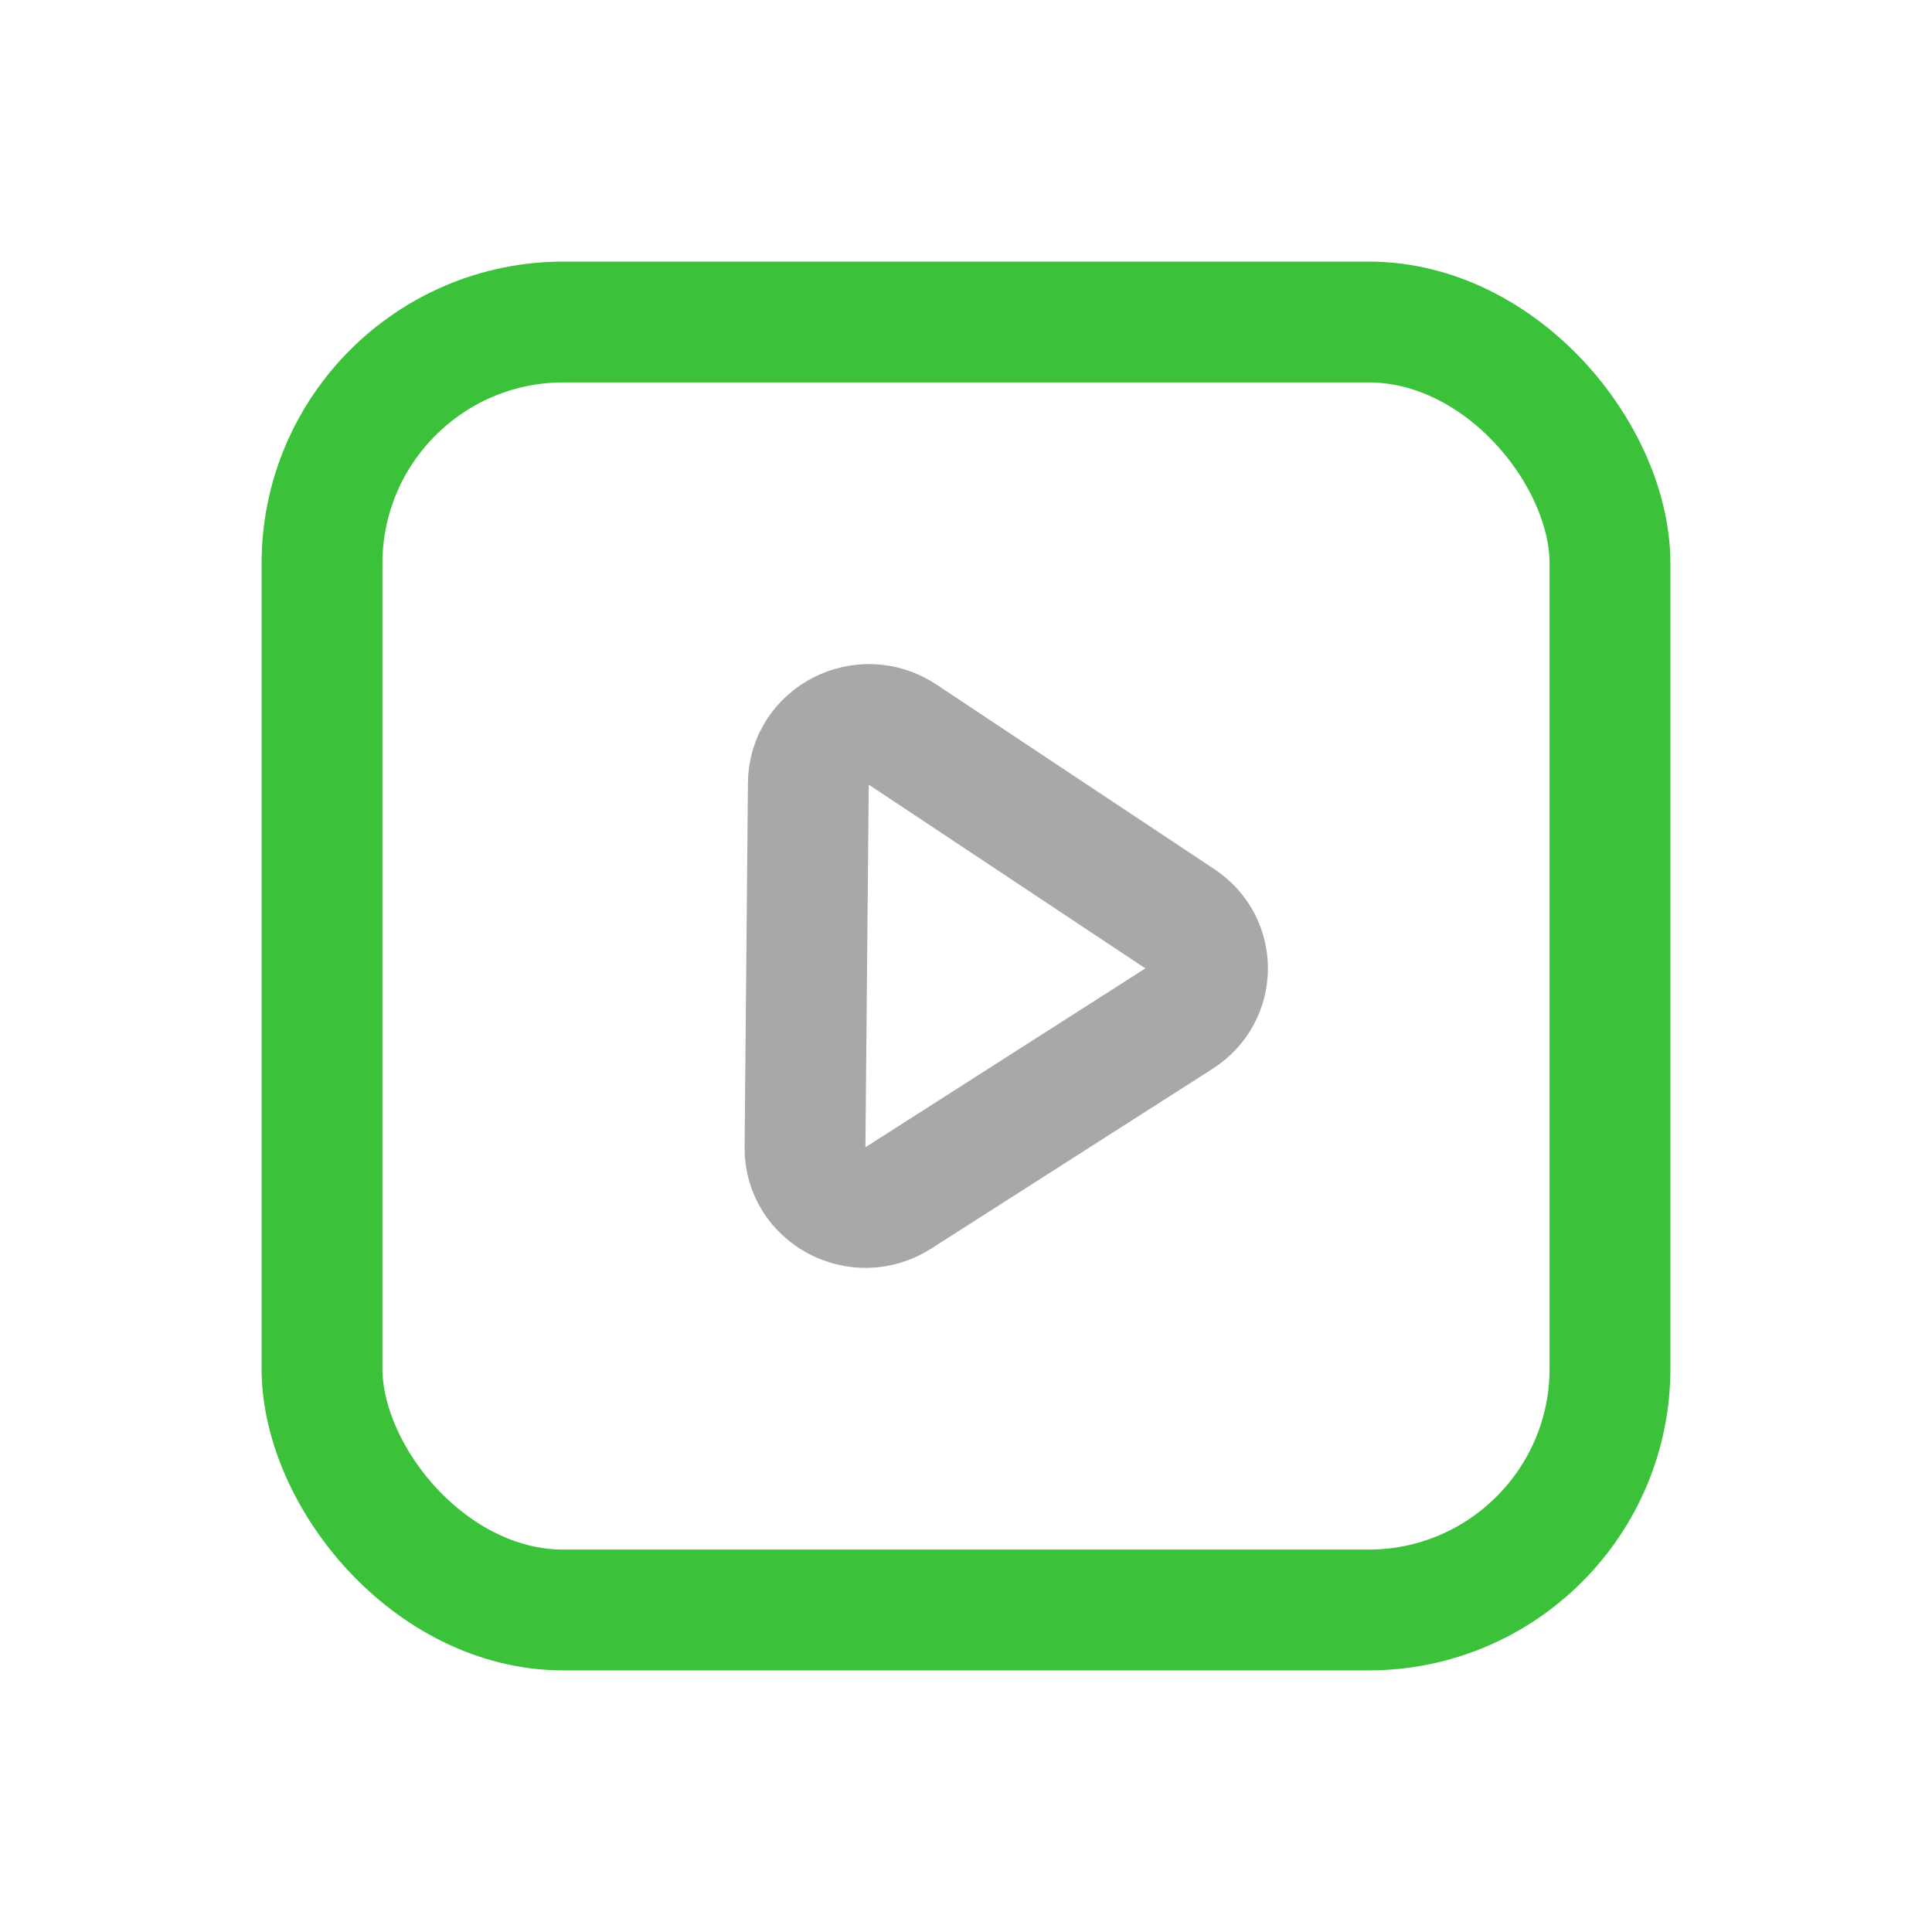 <svg width="15" height="15" viewBox="0 0 15 15" fill="none" xmlns="http://www.w3.org/2000/svg">
<rect x="2.5" y="2.5" width="10" height="10" rx="1.875" stroke="#3CC13B" stroke-width="0.938"/>
<path d="M9.169 7.139C9.447 7.323 9.443 7.724 9.162 7.903L6.977 9.299C6.663 9.5 6.247 9.278 6.25 8.911L6.276 6.081C6.279 5.714 6.7 5.499 7.01 5.705L9.169 7.139Z" stroke="#A8A8A8" stroke-width="0.938"/>
</svg>
